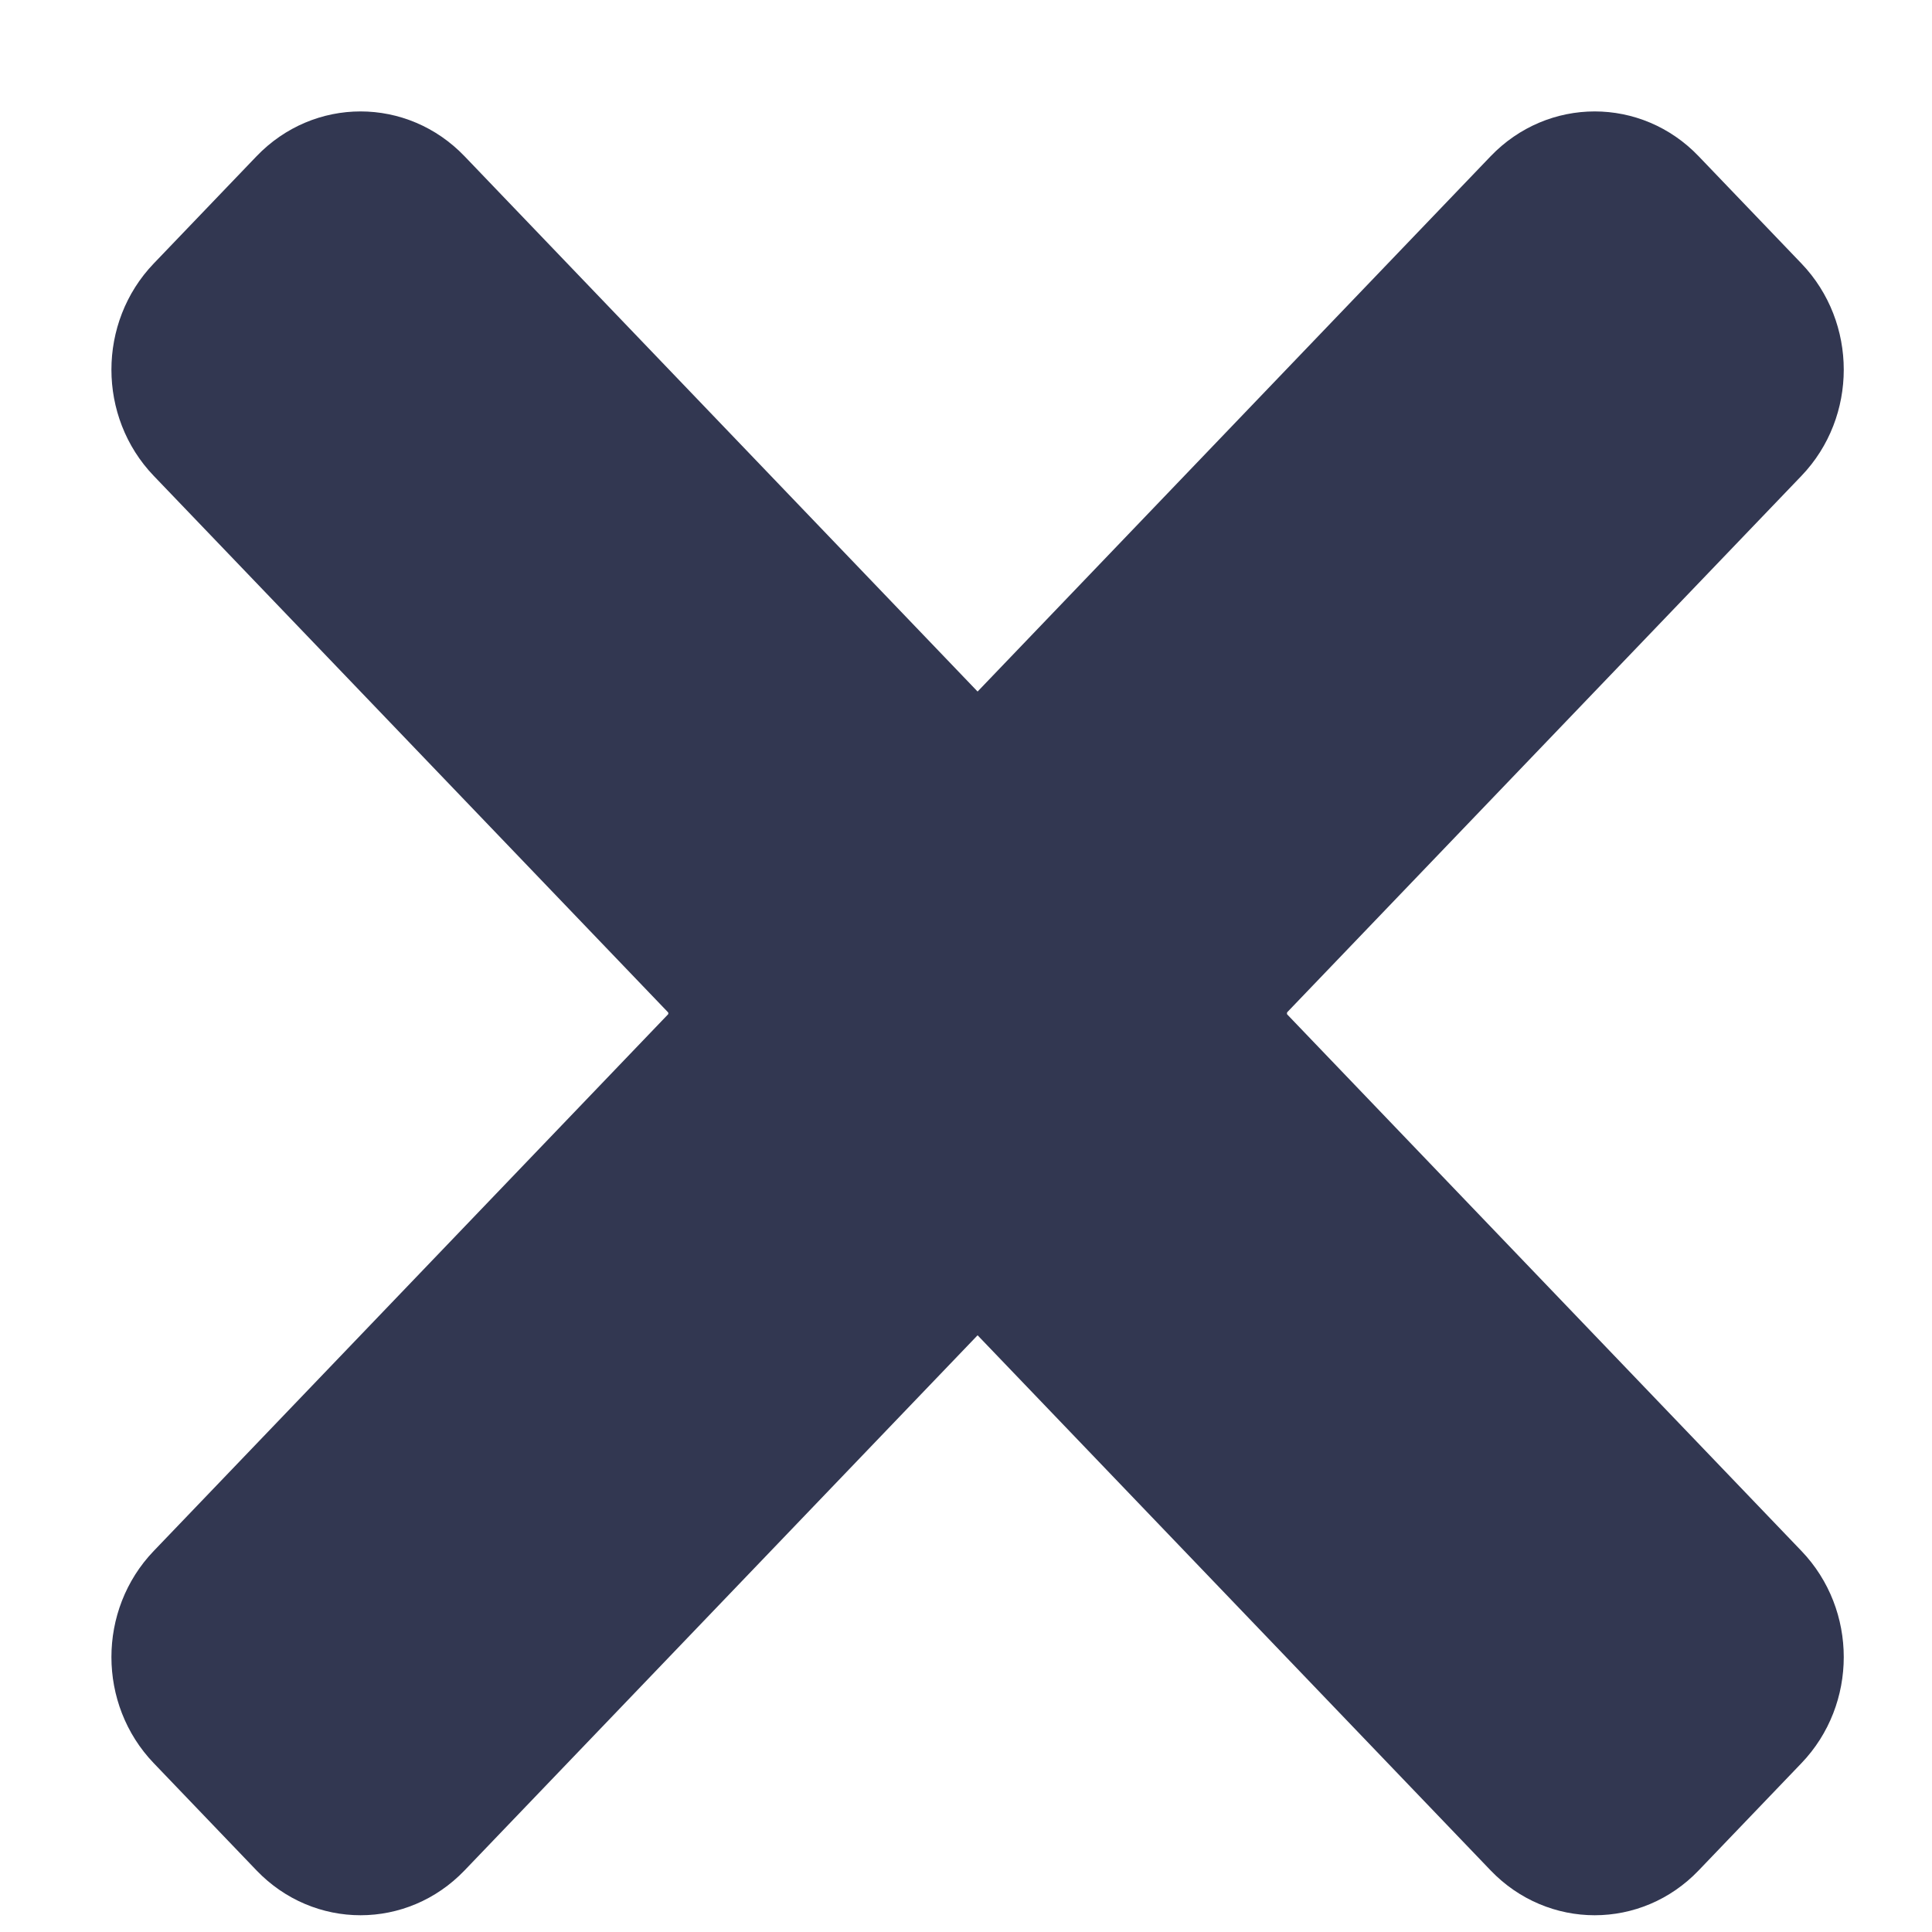 <svg width="13" height="13" viewBox="0 0 13 13" fill="none" xmlns="http://www.w3.org/2000/svg">
<path d="M11.249 1.224C10.963 0.925 10.498 0.925 10.211 1.224L6.751 4.834C6.656 4.933 6.501 4.933 6.405 4.834L2.945 1.224C2.658 0.925 2.194 0.925 1.907 1.224L1.215 1.946C0.928 2.245 0.928 2.73 1.215 3.029L4.675 6.638C4.771 6.738 4.771 6.9 4.675 6.999L1.215 10.609C0.928 10.908 0.928 11.392 1.215 11.691L1.907 12.413C2.194 12.712 2.658 12.712 2.945 12.413L6.405 8.804C6.501 8.704 6.656 8.704 6.751 8.804L10.211 12.413C10.498 12.712 10.963 12.712 11.249 12.413L11.941 11.691C12.228 11.392 12.228 10.908 11.941 10.609L8.481 6.999C8.386 6.9 8.386 6.738 8.481 6.638L11.941 3.029C12.228 2.73 12.228 2.245 11.941 1.946L11.249 1.224Z" fill="#323751" stroke="#323751" stroke-width="0.5"/>
</svg>

